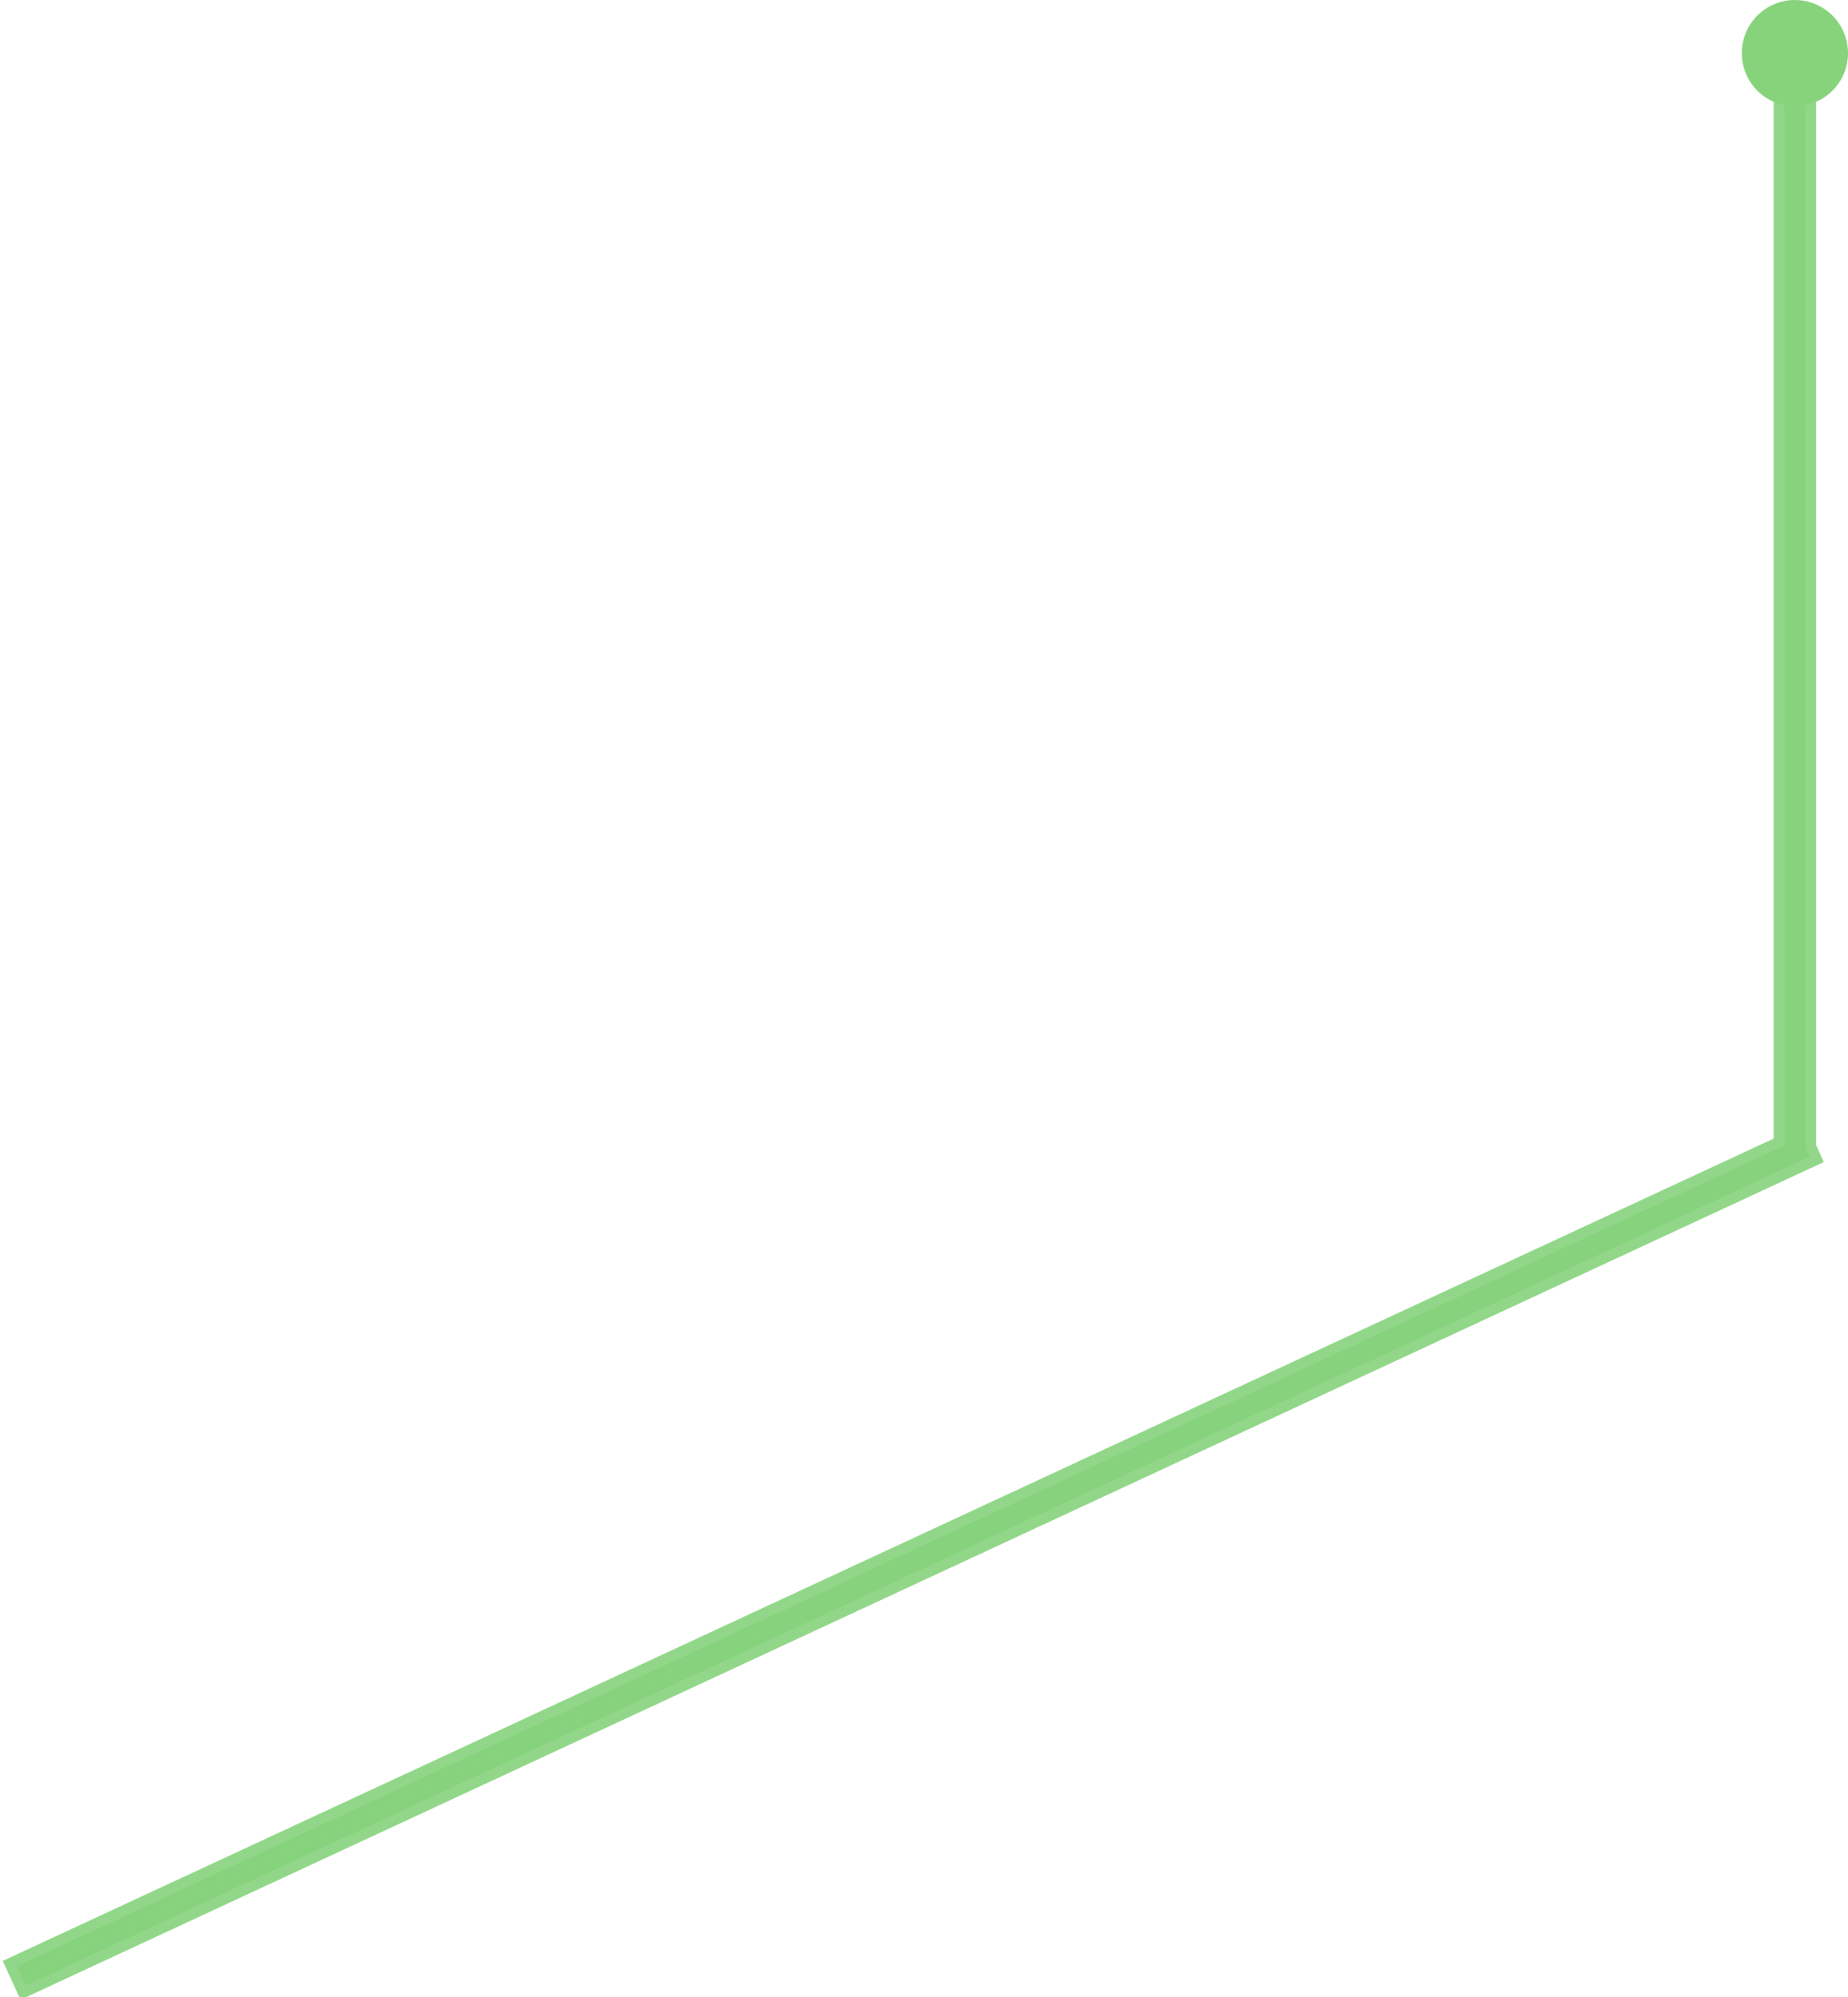 <?xml version="1.0" encoding="utf-8"?>
<!-- Generator: Avocode 2.6.0 - http://avocode.com -->
<svg height="94" width="87" xmlns:xlink="http://www.w3.org/1999/xlink" xmlns="http://www.w3.org/2000/svg" viewBox="0 0 87 94">
    <path stroke-linejoin="miter" stroke-linecap="butt" stroke-width="1" stroke="#87d37c" fill="#87d37c" opacity="0.9" fill-rule="evenodd" d="M 85.2 54.45 C 85.2 54.45 1.21 93.46 1.21 93.46 C 1.21 93.46 0.79 92.54 0.79 92.54 C 0.79 92.54 84 53.91 84 53.91 C 84 53.91 84 4 84 4 C 84 4 85 4 85 4 C 85 4 85 54 85 54 C 85 54 85.2 54.45 85.2 54.45 Z" />
    <path fill="#87d37c" fill-rule="evenodd" d="M 84.5 0 C 85.88 0 87 1.12 87 2.5 C 87 3.88 85.88 5 84.5 5 C 83.12 5 82 3.88 82 2.5 C 82 1.12 83.12 0 84.5 0 Z" />
</svg>
